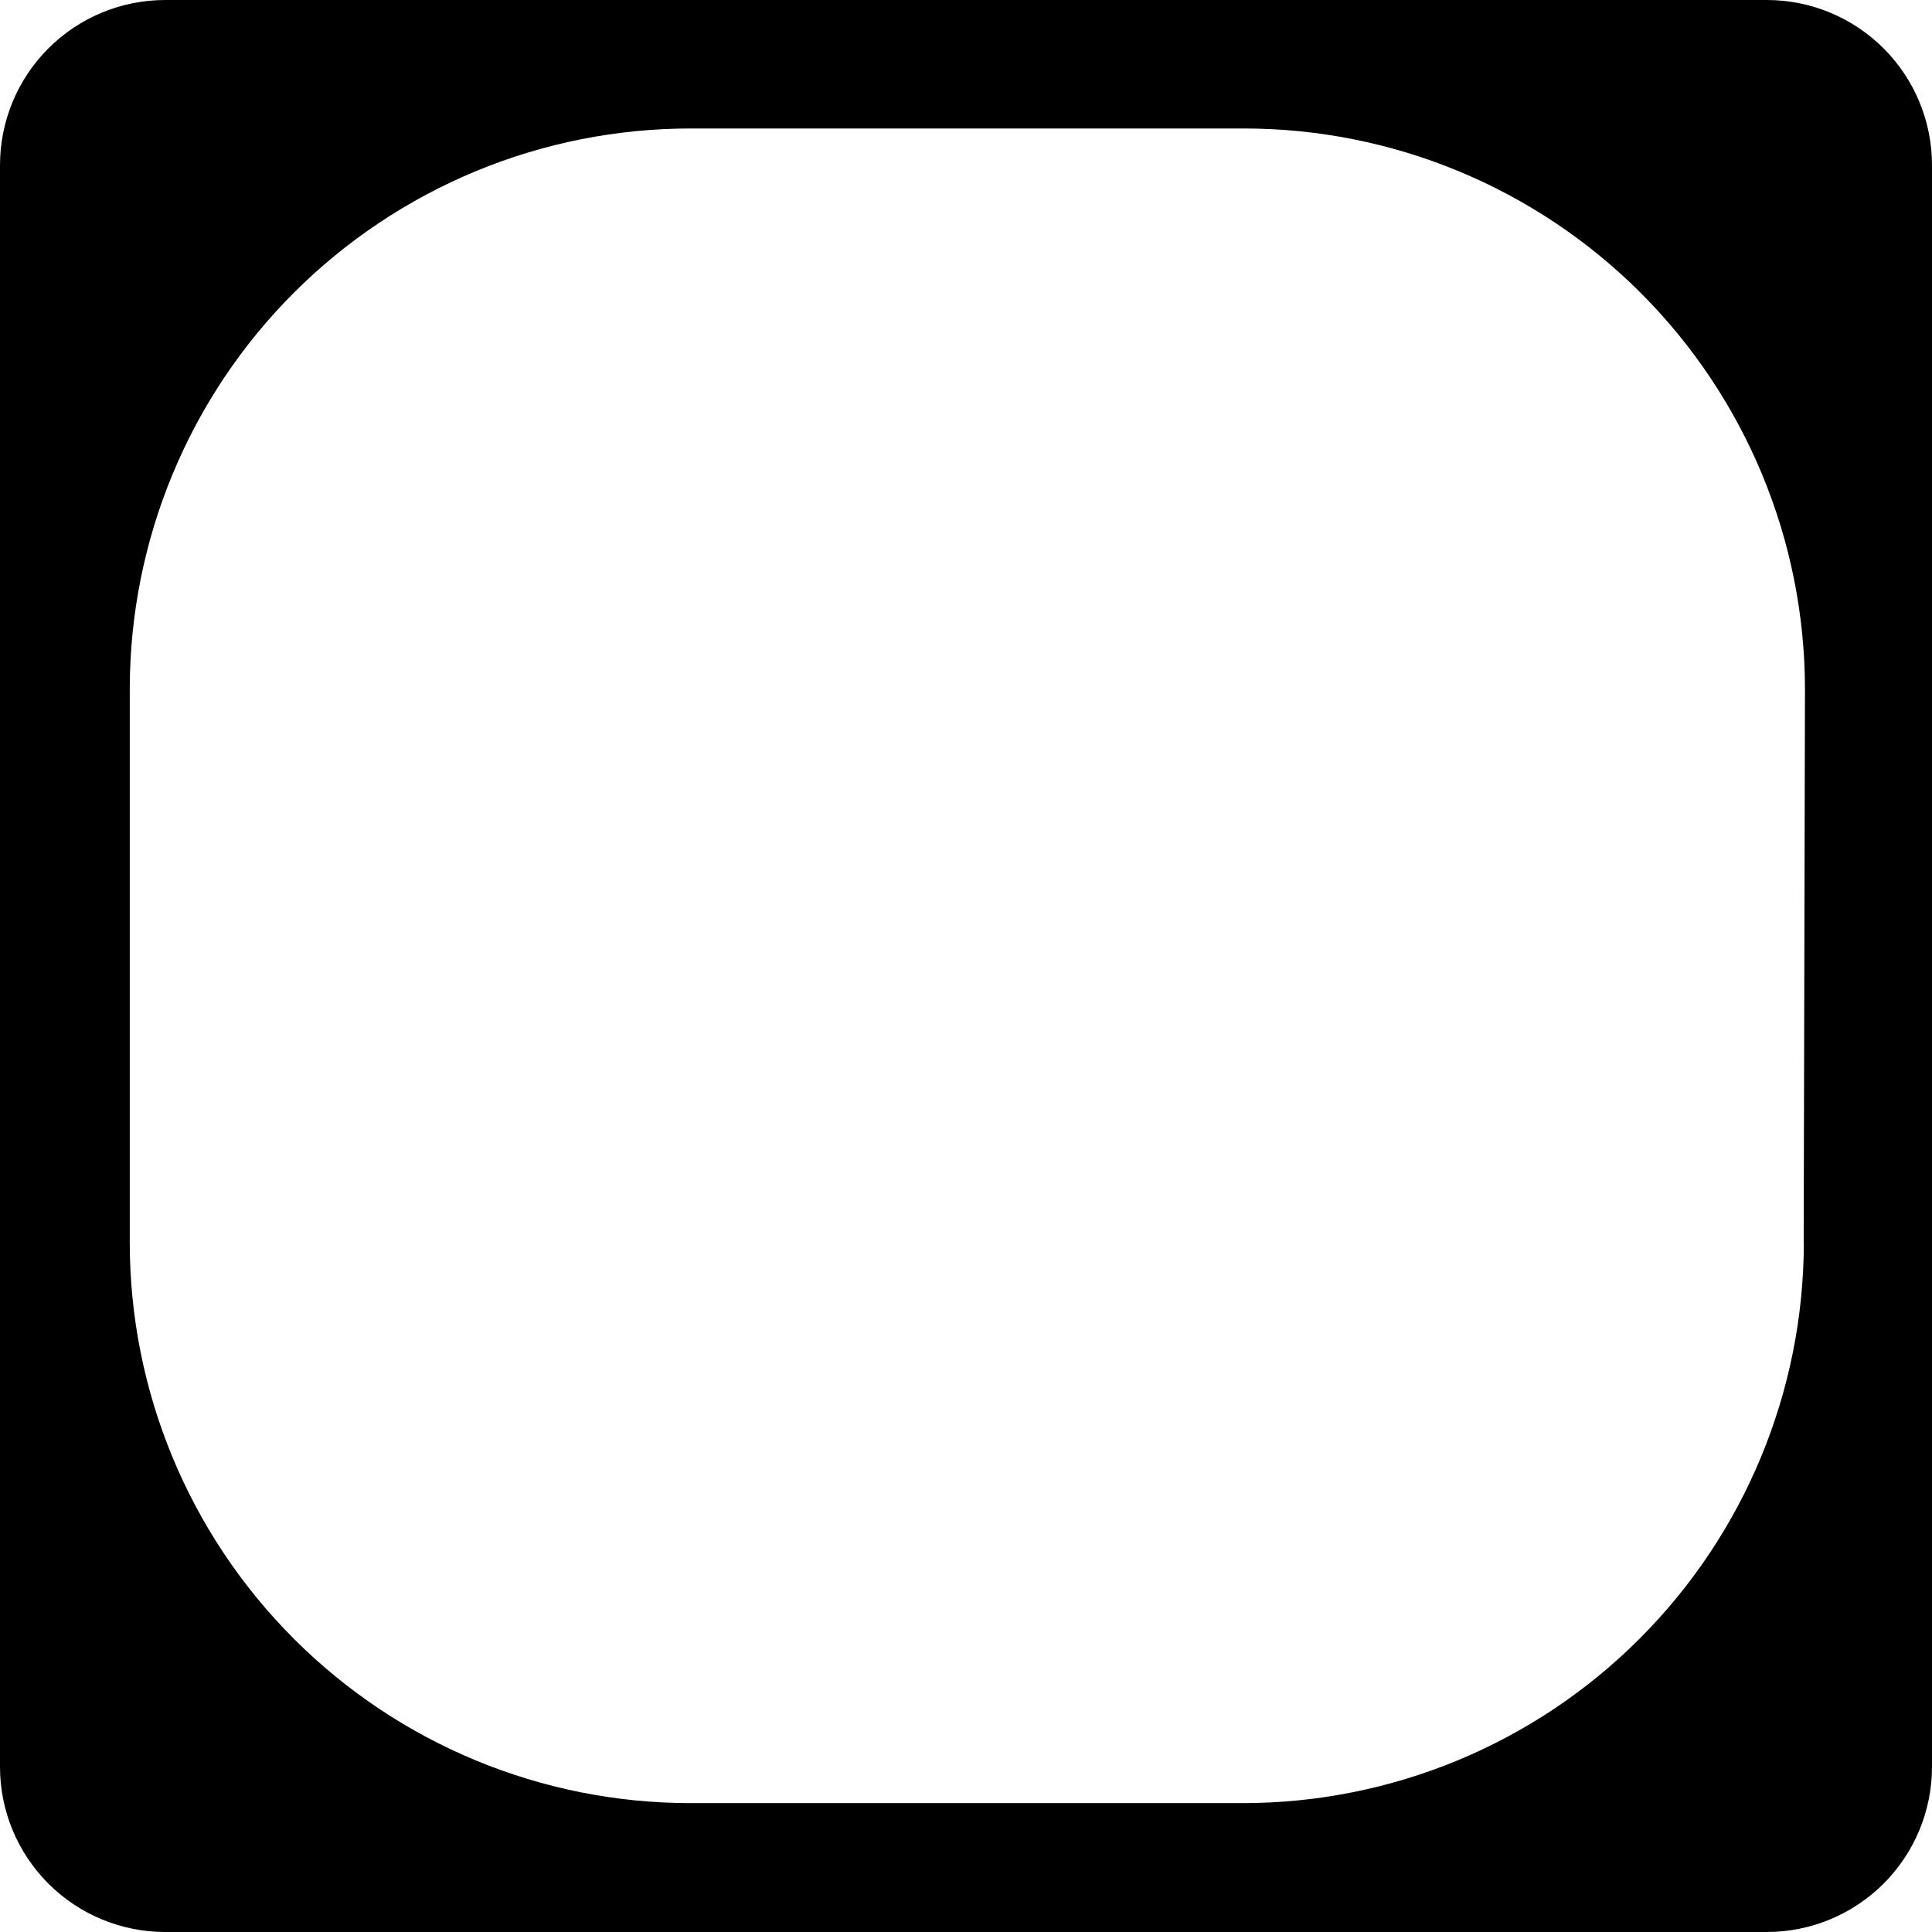 <svg width="24" height="24" viewBox="0 0 24 24" fill="none" xmlns="http://www.w3.org/2000/svg">
<g clip-path="url(#clip0_11_597)">
<path fill-rule="evenodd" clip-rule="evenodd" d="M21.952 0H2.052C1.508 0 0.986 0.216 0.601 0.601C0.216 0.986 0 1.508 0 2.052L0 21.948C0 22.492 0.216 23.014 0.601 23.399C0.986 23.784 1.508 24 2.052 24H21.952C22.495 23.999 23.016 23.782 23.4 23.398C23.784 23.013 24 22.492 24 21.948V2.052C24 1.508 23.784 0.987 23.4 0.602C23.016 0.218 22.495 0.001 21.952 0ZM22.408 15.436C22.406 17.283 21.671 19.055 20.364 20.36C19.058 21.666 17.285 22.399 15.438 22.399H8.578C6.73 22.399 4.959 21.666 3.653 20.36C2.346 19.054 1.612 17.282 1.612 15.435V8.561C1.612 7.646 1.792 6.74 2.142 5.895C2.492 5.05 3.005 4.282 3.652 3.635C4.299 2.989 5.067 2.476 5.912 2.126C6.757 1.776 7.663 1.596 8.578 1.596H15.453C17.3 1.596 19.072 2.33 20.379 3.636C21.686 4.942 22.421 6.713 22.422 8.561L22.406 15.435L22.408 15.436Z" fill="black"/>
</g>
<defs>
<clipPath id="clip0_11_597">
<rect width="24" height="24" fill="white"/>
</clipPath>
</defs>
</svg>
